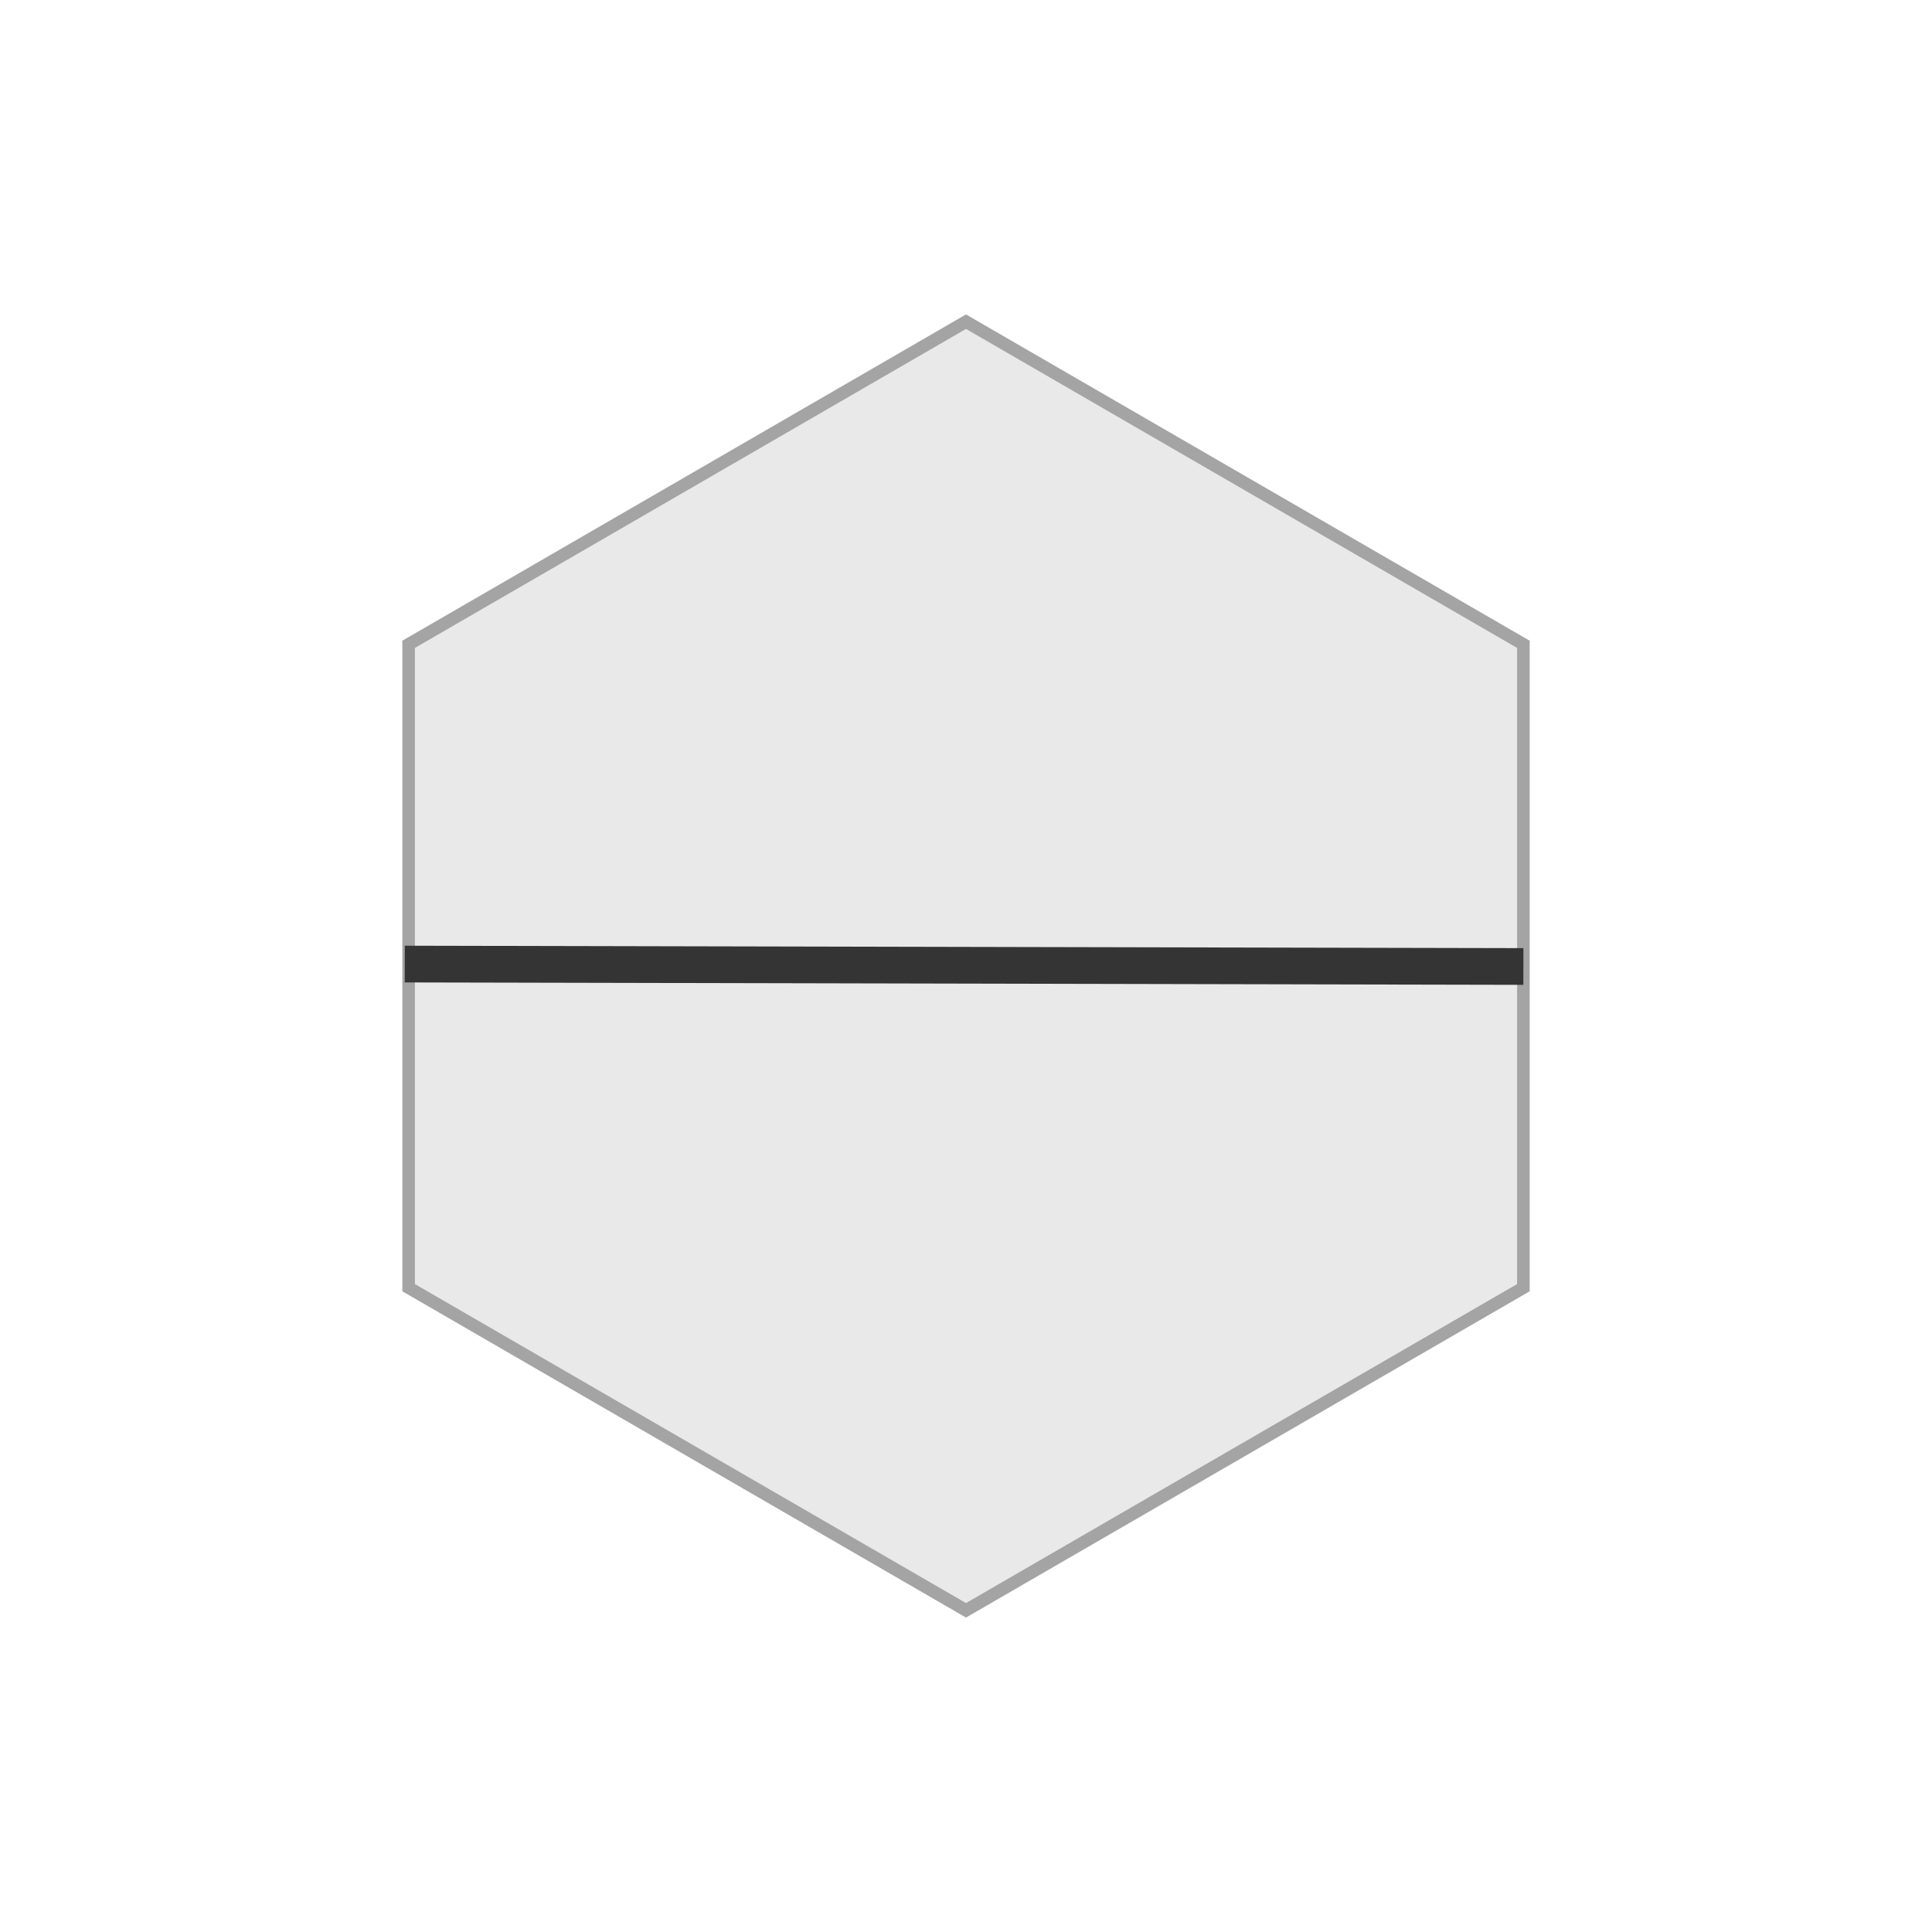 <?xml version="1.0" encoding="UTF-8" standalone="no"?>
<svg
   xmlns:dc="http://purl.org/dc/elements/1.1/"
   xmlns:cc="http://creativecommons.org/ns#"
   xmlns:rdf="http://www.w3.org/1999/02/22-rdf-syntax-ns#"
   xmlns:svg="http://www.w3.org/2000/svg"
   xmlns="http://www.w3.org/2000/svg"
   xmlns:sodipodi="http://sodipodi.sourceforge.net/DTD/sodipodi-0.dtd"
   xmlns:inkscape="http://www.inkscape.org/namespaces/inkscape"
   id="svg880"
   viewBox="-1 -1 2 2"
   height="200"
   width="200"
   version="1.1"
   sodipodi:docname="wall.svg"
   inkscape:version="0.92.5 (2060ec1f9f, 2020-04-08)">
  <sodipodi:namedview
     pagecolor="#ffffff"
     bordercolor="#666666"
     borderopacity="1"
     objecttolerance="10"
     gridtolerance="10"
     guidetolerance="10"
     inkscape:pageopacity="0"
     inkscape:pageshadow="2"
     inkscape:window-width="1848"
     inkscape:window-height="1016"
     id="namedview8"
     showgrid="false"
     inkscape:zoom="4.72"
     inkscape:cx="81.778851"
     inkscape:cy="73.968468"
     inkscape:window-x="72"
     inkscape:window-y="27"
     inkscape:window-maximized="1"
     inkscape:current-layer="svg880" />
  <defs
     id="defs884" />
  <g
     id="wall">
    <path
       id="path877"
       d="M 0.577,0.333 0,0.667 -0.577,0.333 V -0.333 L 0,-0.667 0.577,-0.333 Z"
       style="fill:#e9e9e9;fill-opacity:1;stroke:#a4a4a4;stroke-width:0.013;stroke-opacity:1" />
    <path
       style="fill:none;fill-opacity:1;stroke:#343434;stroke-width:0.038;stroke-miterlimit:4;stroke-dasharray:none;stroke-opacity:1"
       d="M -0.581,-0.002 0.577,5.0591e-4"
       id="path888"
       inkscape:connector-curvature="0"
       sodipodi:nodetypes="cc" />
  </g>
</svg>

